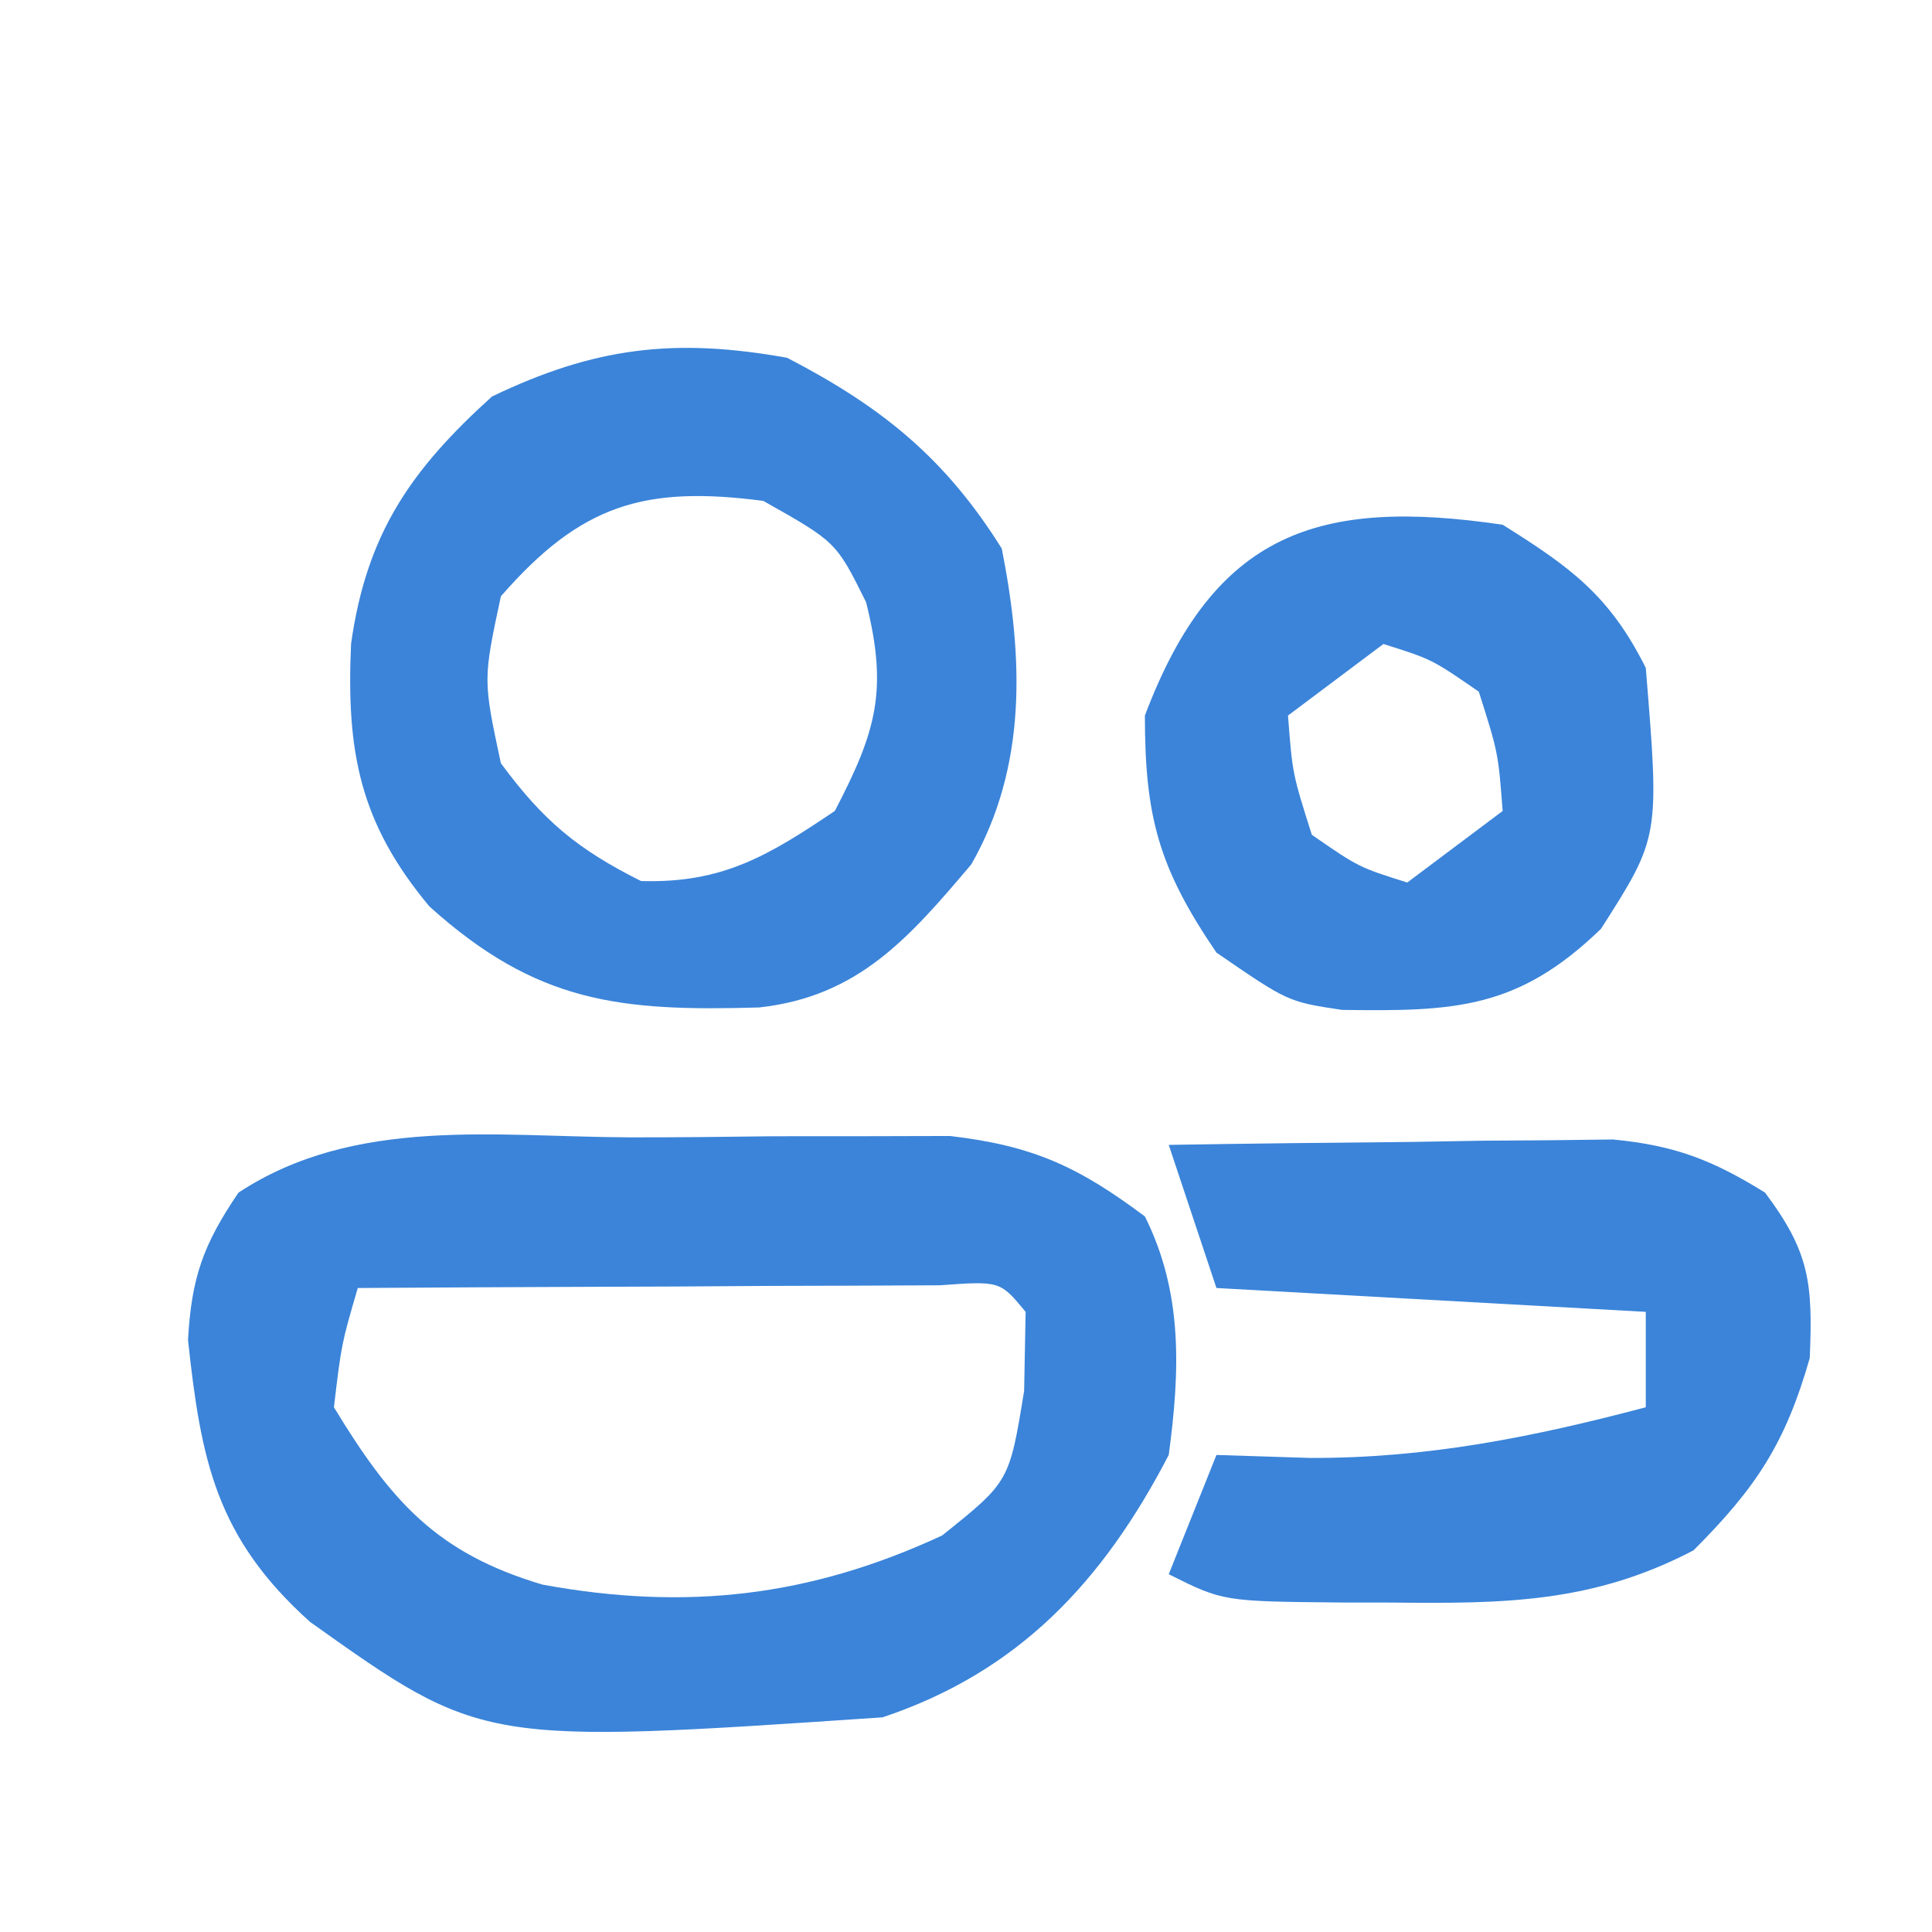 <?xml version="1.0" encoding="UTF-8"?>
<svg version="1.1" xmlns="http://www.w3.org/2000/svg" width="81" height="81">
<path d="M0 0 C2.011 0.003 4.02 -0.02 6.03 -0.046 C7.304 -0.046 8.579 -0.047 9.891 -0.048 C11.636 -0.052 11.636 -0.052 13.417 -0.057 C16.906 0.354 18.786 1.226 21.583 3.316 C23.191 6.532 23.051 9.827 22.583 13.316 C19.835 18.607 16.302 22.409 10.583 24.316 C-6.196 25.454 -6.196 25.454 -13.417 20.316 C-17.355 16.782 -17.991 13.552 -18.534 8.499 C-18.394 5.886 -17.89 4.479 -16.417 2.316 C-11.529 -0.897 -5.627 -0.019 0 0 Z M-11.417 6.316 C-12.102 8.662 -12.102 8.662 -12.417 11.316 C-10.026 15.25 -8.118 17.433 -3.667 18.753 C2.356 19.856 7.54 19.264 13.083 16.691 C15.901 14.436 15.901 14.436 16.52 10.628 C16.541 9.535 16.562 8.442 16.583 7.316 C15.512 6.02 15.512 6.02 12.991 6.202 C11.865 6.207 10.739 6.213 9.579 6.218 C7.756 6.223 7.756 6.223 5.897 6.228 C4.618 6.236 3.338 6.245 2.02 6.253 C0.095 6.26 0.095 6.26 -1.868 6.267 C-5.051 6.279 -8.234 6.295 -11.417 6.316 Z " fill="#3B84D9" transform="translate(26.417,47.684)"/>
<path d="M0 0 C3.984 2.066 6.628 4.209 9 8 C9.902 12.564 10.071 17.124 7.723 21.238 C5.12 24.312 2.988 26.782 -1.172 27.238 C-6.987 27.406 -10.491 27.069 -15 23 C-17.91 19.508 -18.487 16.536 -18.281 11.988 C-17.628 7.367 -15.782 4.708 -12.375 1.625 C-8.065 -0.45 -4.702 -0.843 0 0 Z M-12 10 C-12.75 13.5 -12.75 13.5 -12 17 C-10.224 19.411 -8.784 20.608 -6.125 21.938 C-2.712 22.038 -0.798 20.885 2 19 C3.749 15.647 4.233 13.933 3.312 10.25 C2.058 7.722 2.058 7.722 -1 6 C-6.005 5.347 -8.654 6.162 -12 10 Z " fill="#3B84D9" transform="translate(33,15)"/>
<path d="M0 0 C3.417 -0.058 6.833 -0.094 10.25 -0.125 C11.218 -0.142 12.186 -0.159 13.184 -0.176 C14.118 -0.182 15.053 -0.189 16.016 -0.195 C16.874 -0.206 17.733 -0.216 18.618 -0.227 C21.214 0.02 22.794 0.633 25 2 C26.871 4.494 27.008 5.8 26.875 8.938 C25.852 12.517 24.627 14.373 22 17 C17.762 19.215 14.044 19.238 9.312 19.188 C8.298 19.187 8.298 19.187 7.264 19.186 C2.282 19.141 2.282 19.141 0 18 C0.66 16.35 1.32 14.7 2 13 C3.299 13.041 4.599 13.082 5.938 13.125 C10.836 13.141 15.282 12.249 20 11 C20 9.68 20 8.36 20 7 C14.06 6.67 8.12 6.34 2 6 C1.34 4.02 0.68 2.04 0 0 Z " fill="#3B84D9" transform="translate(49,48)"/>
<path d="M0 0 C2.87 1.794 4.491 2.983 6 6 C6.581 13.09 6.581 13.09 4.125 16.938 C0.642 20.318 -2.036 20.408 -6.738 20.34 C-9 20 -9 20 -12 17.938 C-14.408 14.401 -15 12.274 -15 8 C-12.093 0.298 -7.717 -1.137 0 0 Z M-5 5 C-6.32 5.99 -7.64 6.98 -9 8 C-8.812 10.445 -8.812 10.445 -8 13 C-6.032 14.36 -6.032 14.36 -4 15 C-2.68 14.01 -1.36 13.02 0 12 C-0.188 9.555 -0.188 9.555 -1 7 C-2.968 5.64 -2.968 5.64 -5 5 Z " fill="#3B84D9" transform="translate(63,22)"/>
</svg>
